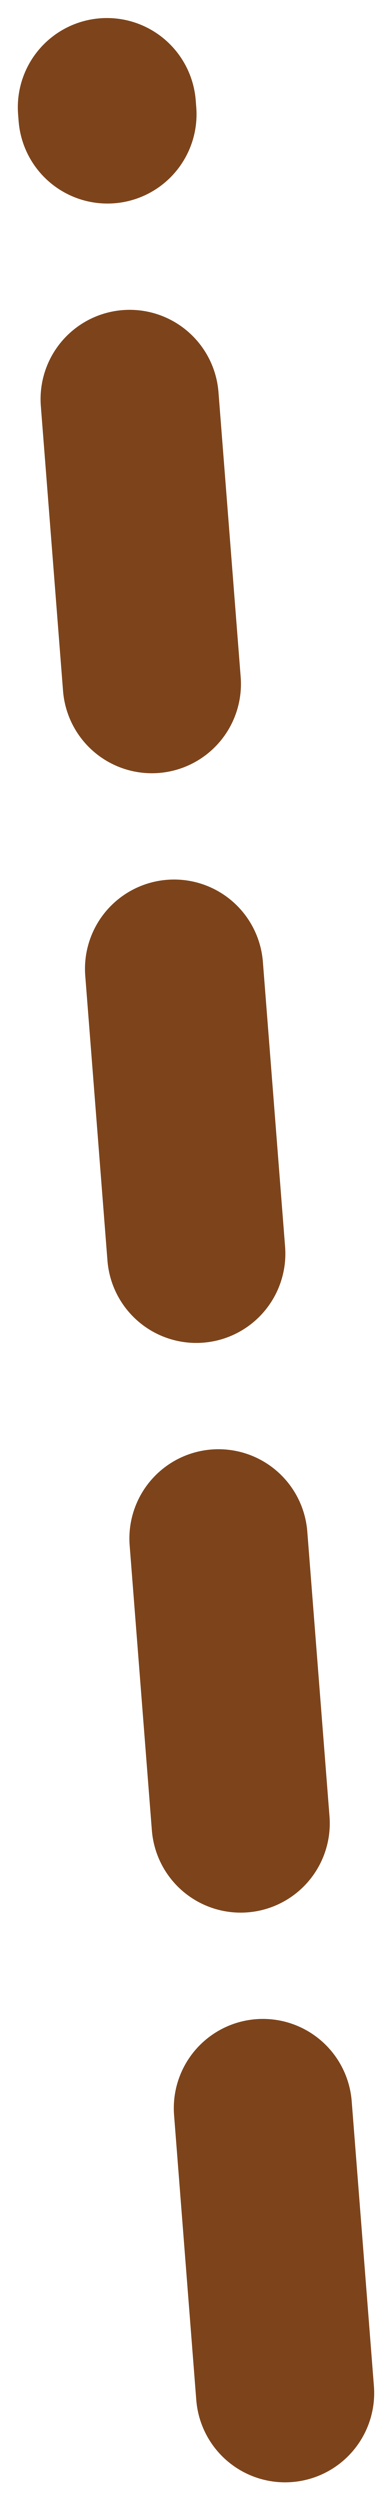 <svg width="11" height="70" viewBox="0 0 11 70" fill="none" xmlns="http://www.w3.org/2000/svg">
<path d="M8 67.005L3 3.005" stroke="#7D441B" stroke-width="5" stroke-linecap="round" stroke-dasharray="8 8 8 8 8 8"/>
</svg>
